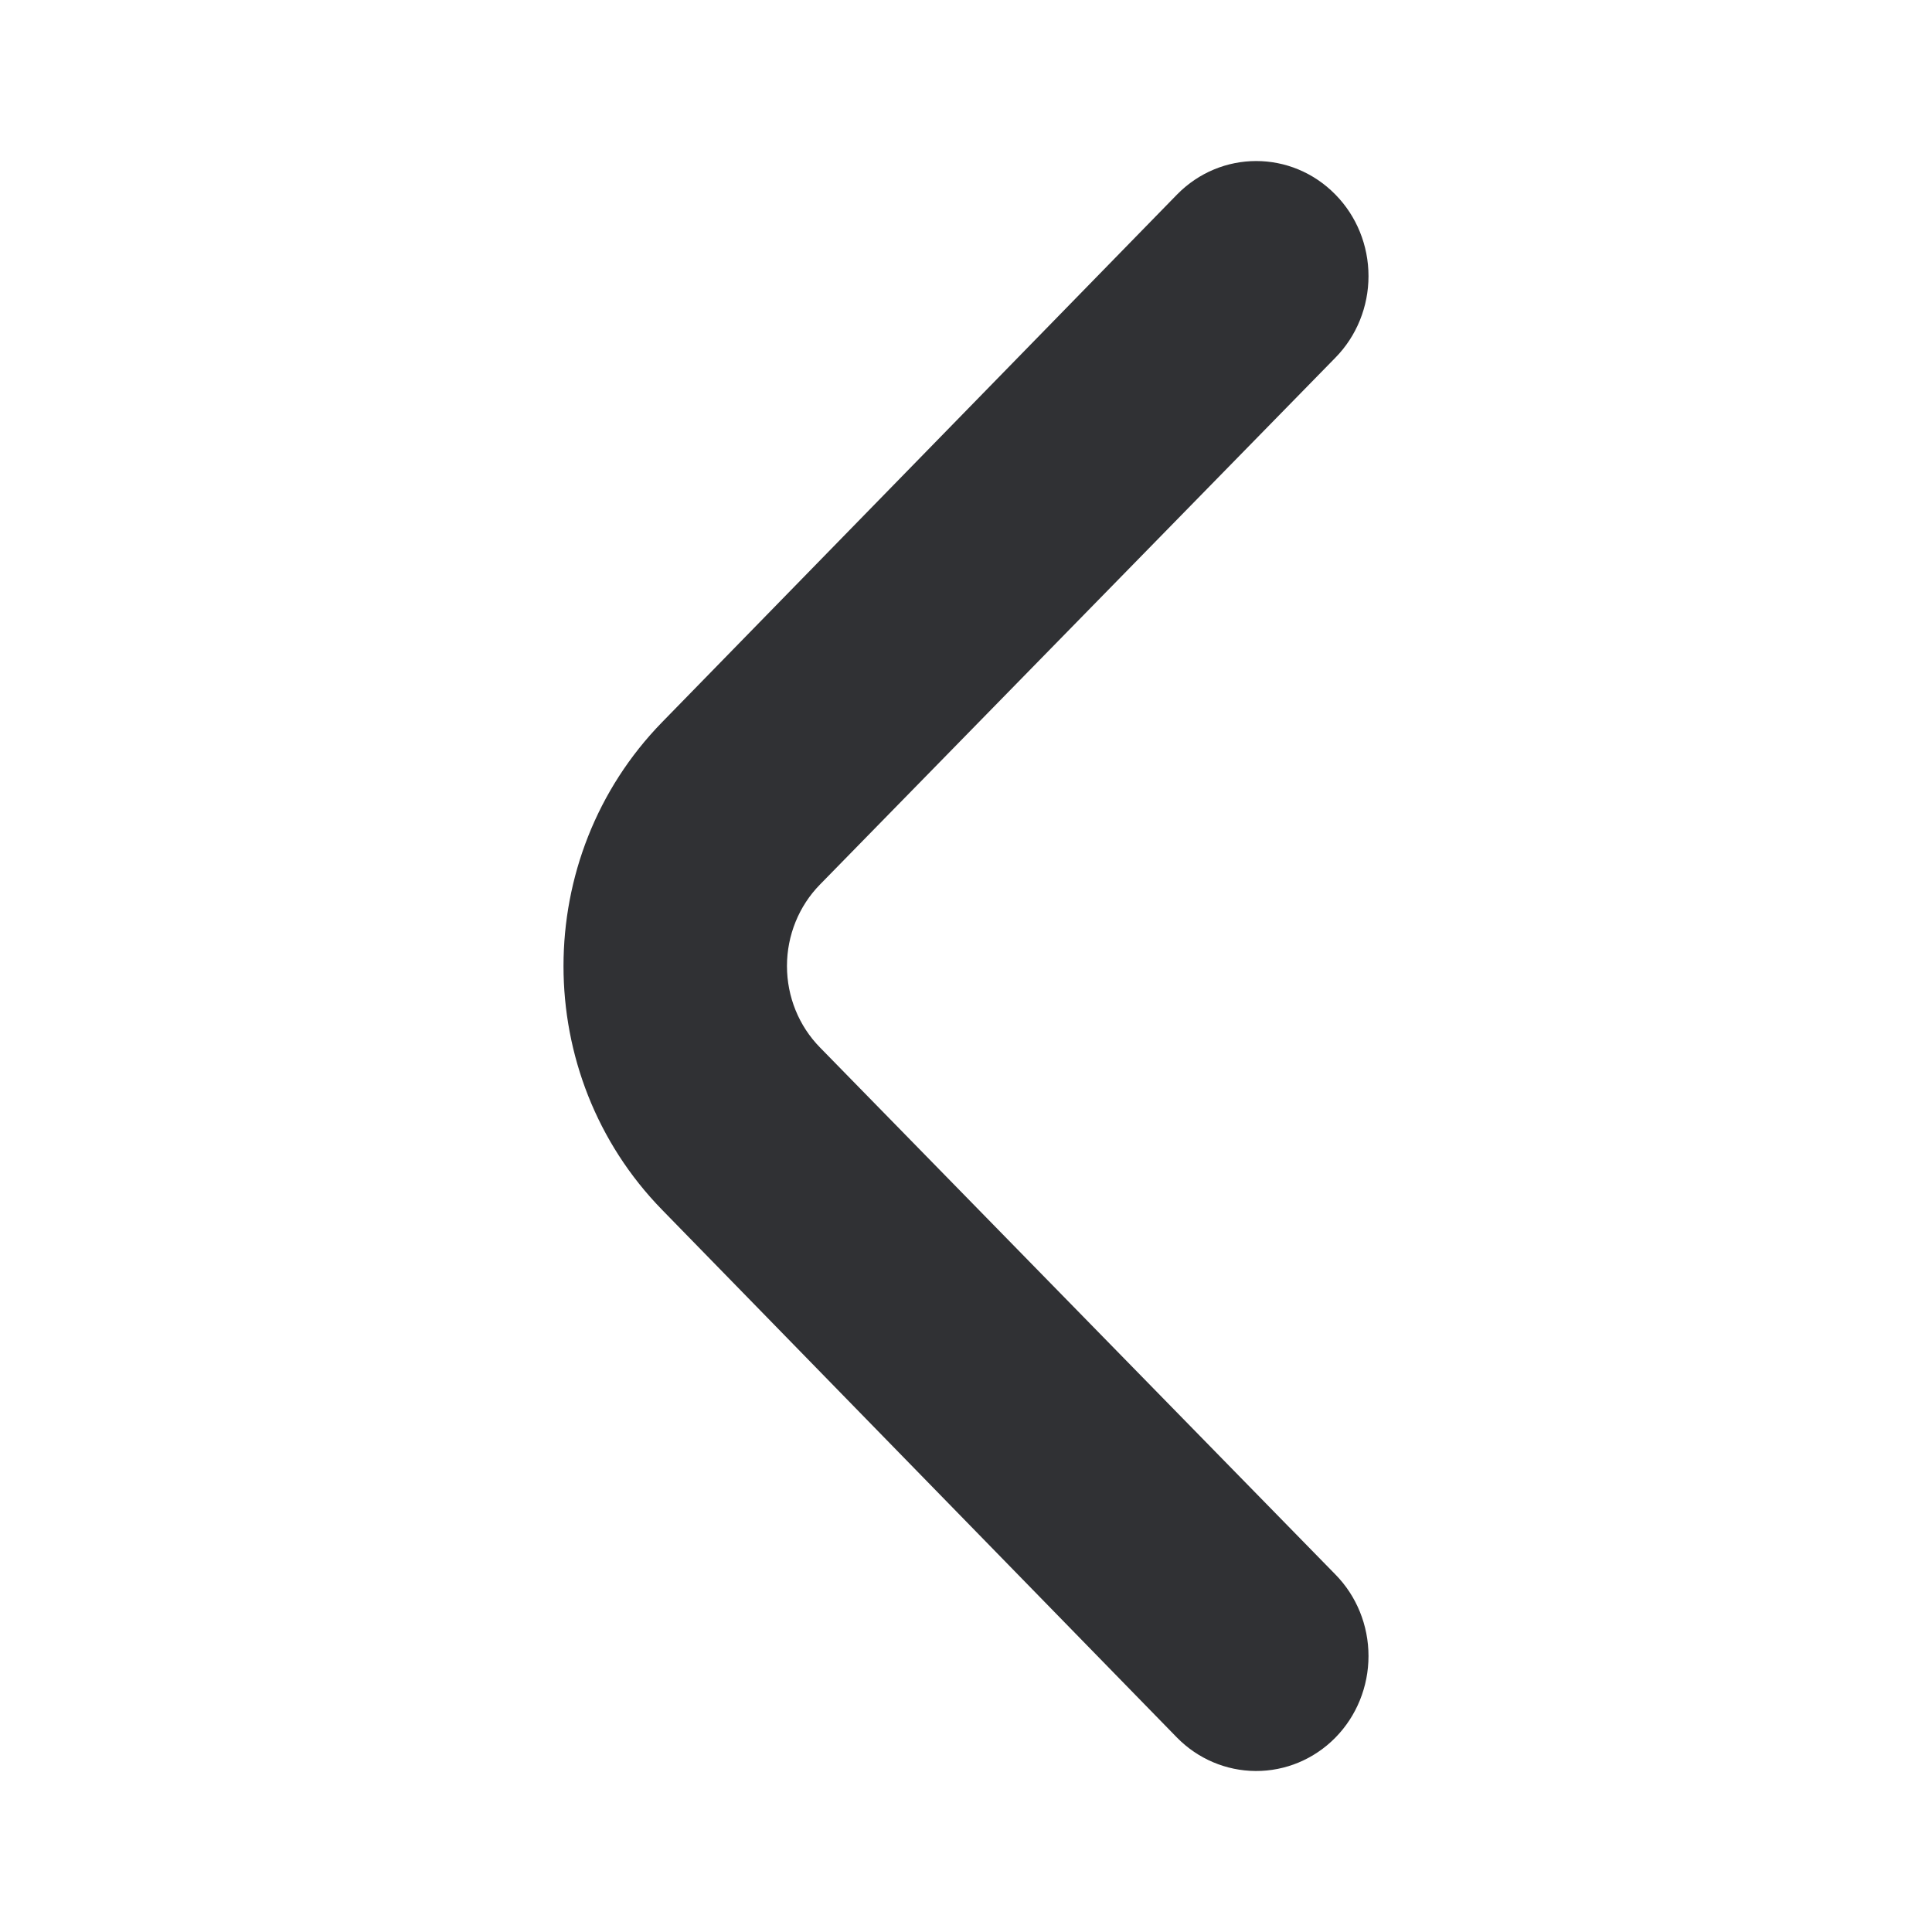 <?xml version="1.0" encoding="UTF-8"?>
<svg width="12px" height="12px" viewBox="0 0 12 12" version="1.1" xmlns="http://www.w3.org/2000/svg" xmlns:xlink="http://www.w3.org/1999/xlink">
    <title>icon/angle/left</title>
    <g id="icon/angle/left" stroke="none" stroke-width="1" fill="none" fill-rule="evenodd">
        <path d="M5.094,6.507 C4.962,6.373 4.888,6.191 4.888,6 C4.888,5.81 4.962,5.627 5.094,5.493 L8.294,2.222 C8.426,2.088 8.5,1.905 8.5,1.715 C8.5,1.524 8.426,1.342 8.294,1.208 C8.022,0.931 7.583,0.931 7.311,1.208 L4.112,4.486 C3.296,5.323 3.296,6.678 4.112,7.514 L7.311,10.793 C7.441,10.925 7.616,10.999 7.799,11 C7.984,11.001 8.162,10.927 8.294,10.793 C8.426,10.659 8.5,10.476 8.5,10.286 C8.5,10.095 8.426,9.913 8.294,9.779 L5.094,6.507 Z" id="Path" fill="#303134" fill-rule="nonzero"></path>
    </g>
</svg>